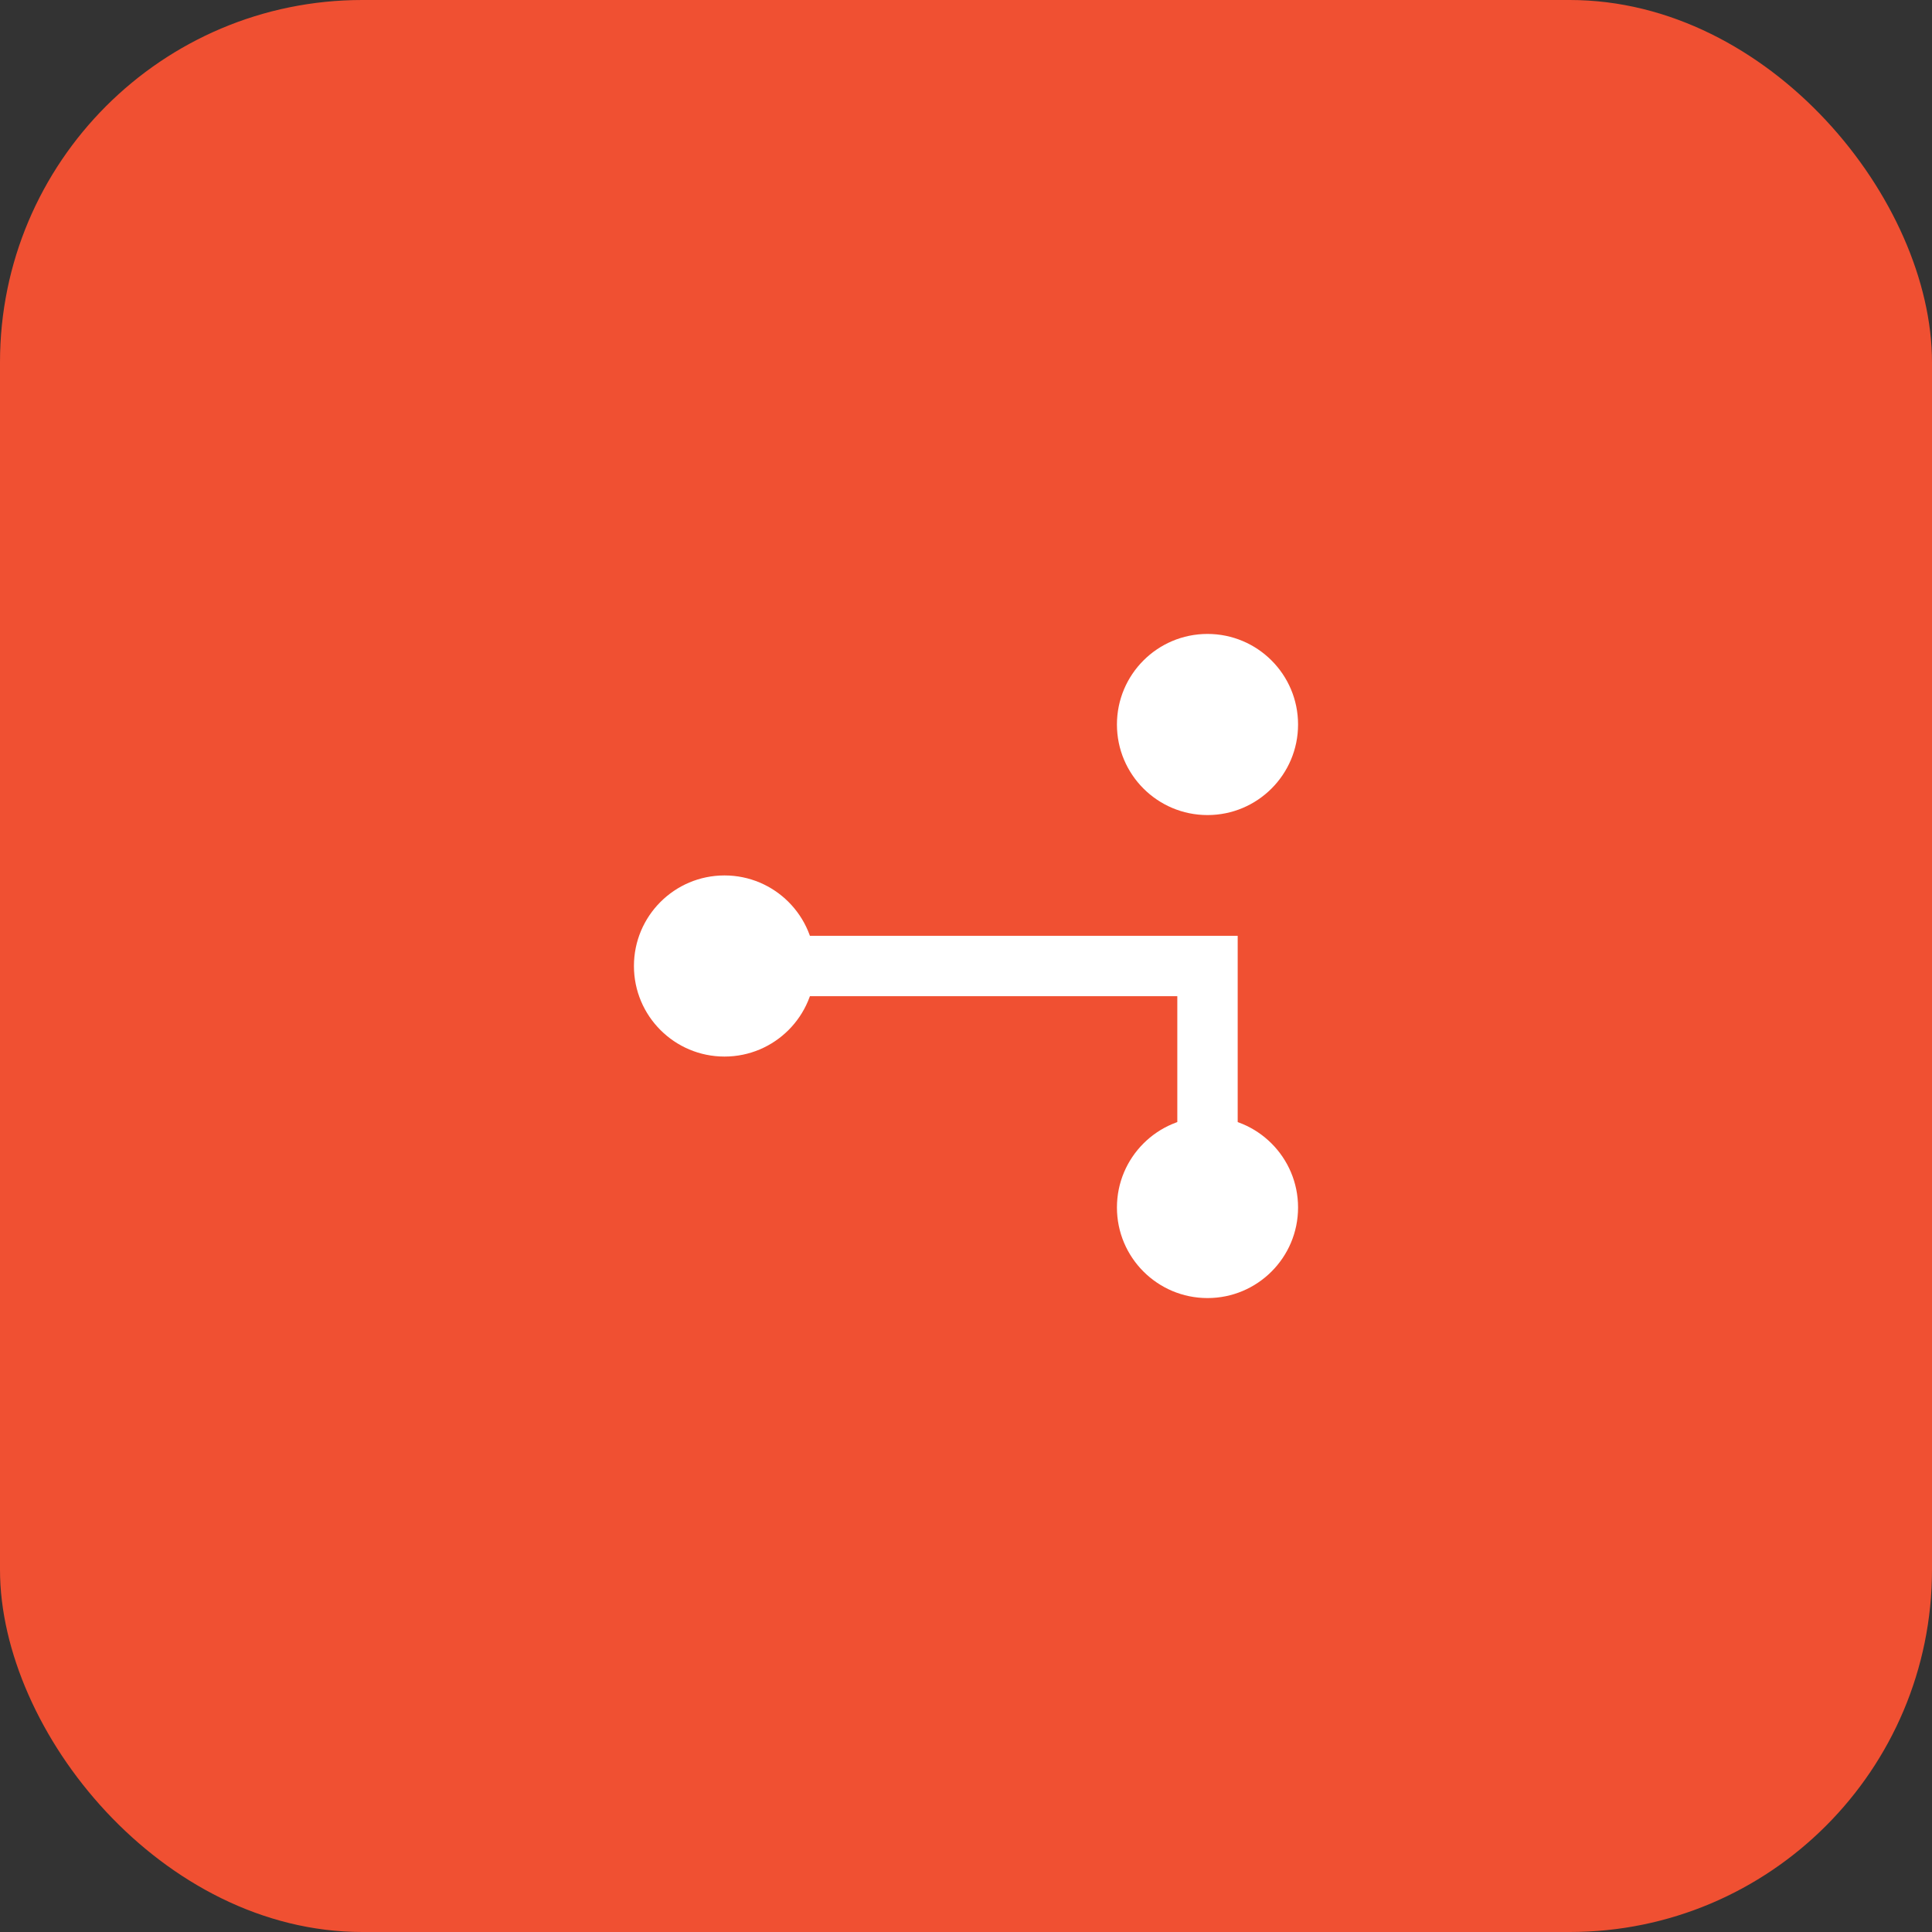 <svg xmlns="http://www.w3.org/2000/svg" viewBox="0 0 64 64">
  <rect x="0" y="0" width="64" height="64" fill="#333333" stroke="none"/>
  <rect width="64" height="64" rx="12" fill="#F05032"/>
  <g fill="#fff">
    <circle cx="24" cy="32" r="3"/>
    <circle cx="40" cy="24" r="3"/>
    <circle cx="40" cy="40" r="3"/>
    <path d="M24 32h16v8" fill="none" stroke="#fff" stroke-width="2"/>
  </g>
</svg>


